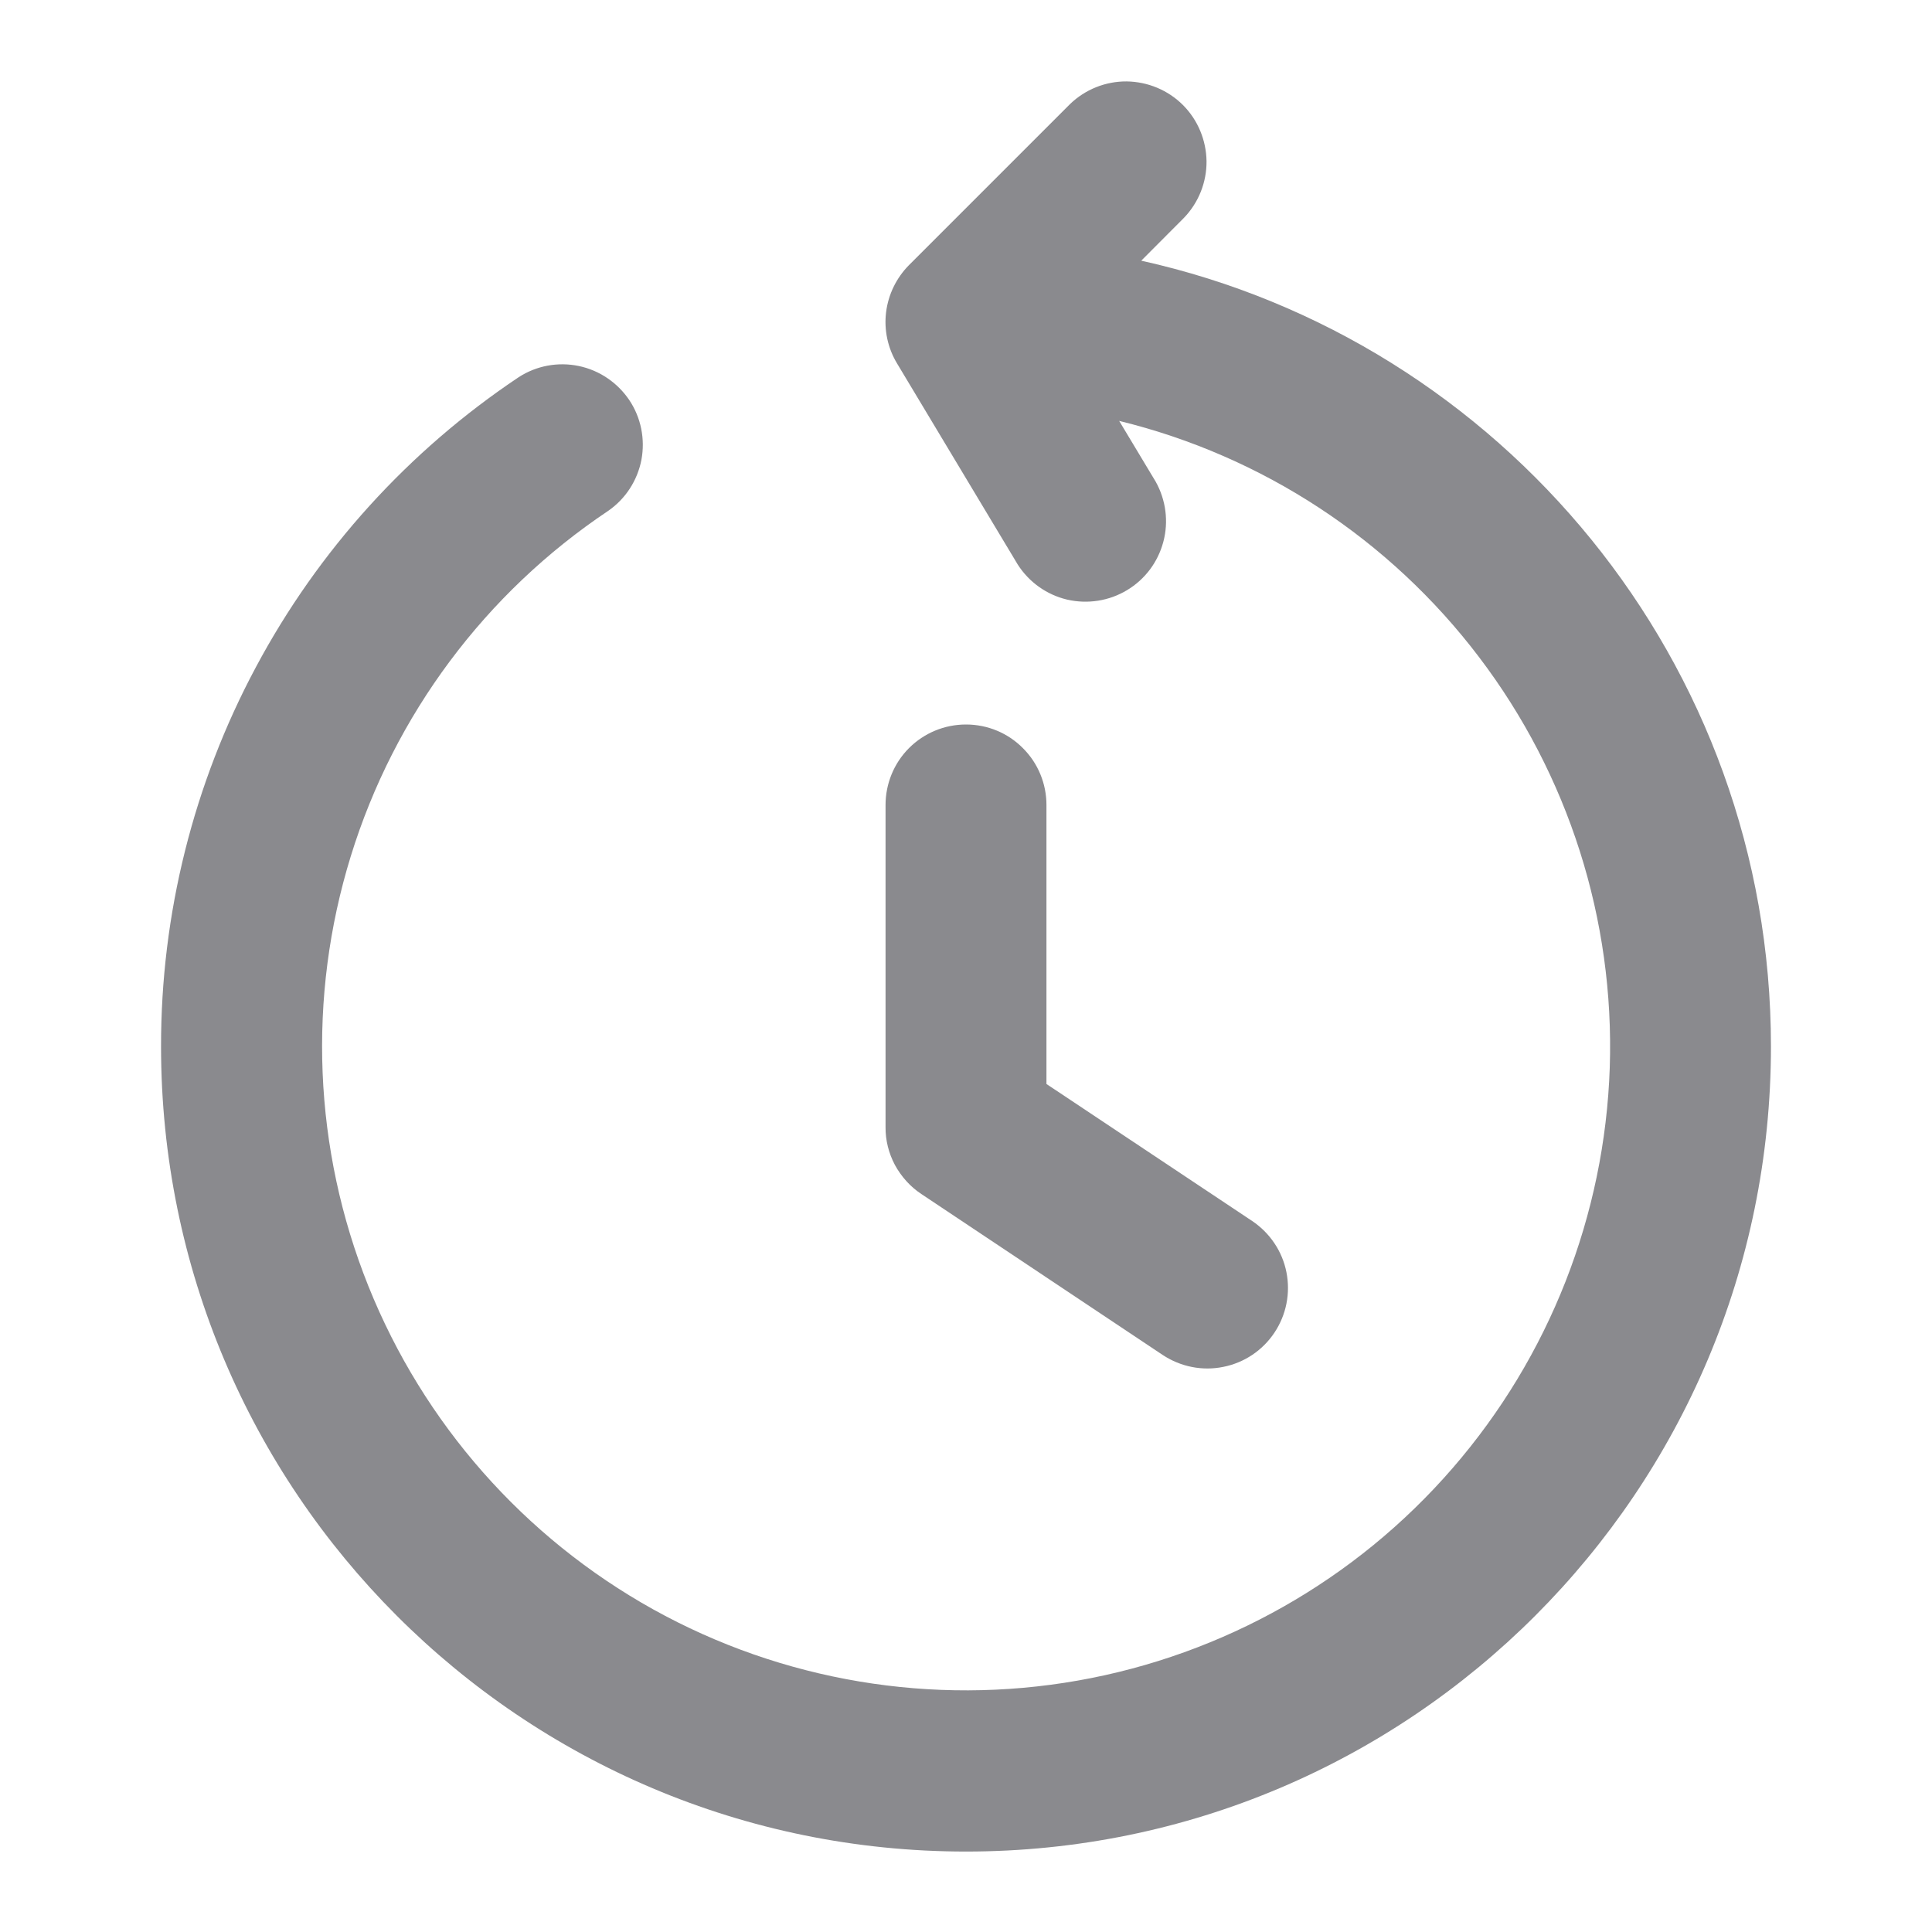<svg width="14" height="14" viewBox="0 0 14 14" fill="none" xmlns="http://www.w3.org/2000/svg">
<path fill-rule="evenodd" clip-rule="evenodd" d="M8.579 1.579C8.685 1.469 8.744 1.322 8.743 1.169C8.741 1.016 8.68 0.869 8.572 0.761C8.464 0.653 8.317 0.592 8.164 0.59C8.011 0.589 7.864 0.648 7.754 0.754L6.587 1.921C6.496 2.013 6.437 2.133 6.421 2.262C6.405 2.391 6.433 2.522 6.5 2.633L7.375 4.091C7.457 4.219 7.585 4.31 7.733 4.345C7.881 4.379 8.036 4.355 8.166 4.277C8.297 4.199 8.391 4.073 8.43 3.926C8.469 3.78 8.449 3.624 8.375 3.491L8.11 3.05C9.15 3.304 10.071 3.909 10.718 4.762C11.366 5.615 11.7 6.665 11.665 7.735C11.629 8.806 11.227 9.831 10.525 10.64C9.824 11.449 8.865 11.992 7.811 12.178C6.756 12.364 5.669 12.182 4.733 11.662C3.797 11.141 3.069 10.315 2.67 9.321C2.271 8.327 2.226 7.227 2.542 6.204C2.858 5.18 3.517 4.297 4.407 3.702C4.533 3.615 4.619 3.482 4.648 3.332C4.676 3.181 4.645 3.026 4.56 2.899C4.474 2.772 4.343 2.683 4.193 2.652C4.043 2.621 3.887 2.65 3.759 2.733C2.961 3.266 2.307 3.987 1.855 4.833C1.402 5.679 1.166 6.624 1.167 7.583C1.167 10.805 3.778 13.417 7 13.417C10.222 13.417 12.833 10.805 12.833 7.583C12.833 4.798 10.881 2.468 8.27 1.889L8.579 1.579ZM7.583 5.833C7.583 5.679 7.522 5.53 7.412 5.421C7.303 5.311 7.155 5.25 7 5.25C6.845 5.25 6.697 5.311 6.587 5.421C6.478 5.53 6.417 5.679 6.417 5.833V8.167C6.416 8.263 6.44 8.357 6.485 8.442C6.531 8.526 6.596 8.599 6.676 8.652L8.426 9.819C8.555 9.904 8.712 9.936 8.864 9.905C9.016 9.875 9.149 9.786 9.235 9.657C9.321 9.528 9.352 9.371 9.322 9.219C9.292 9.067 9.202 8.934 9.074 8.848L7.583 7.855V5.833Z" fill="#3C3C43" fill-opacity="0.6"/>
</svg>
